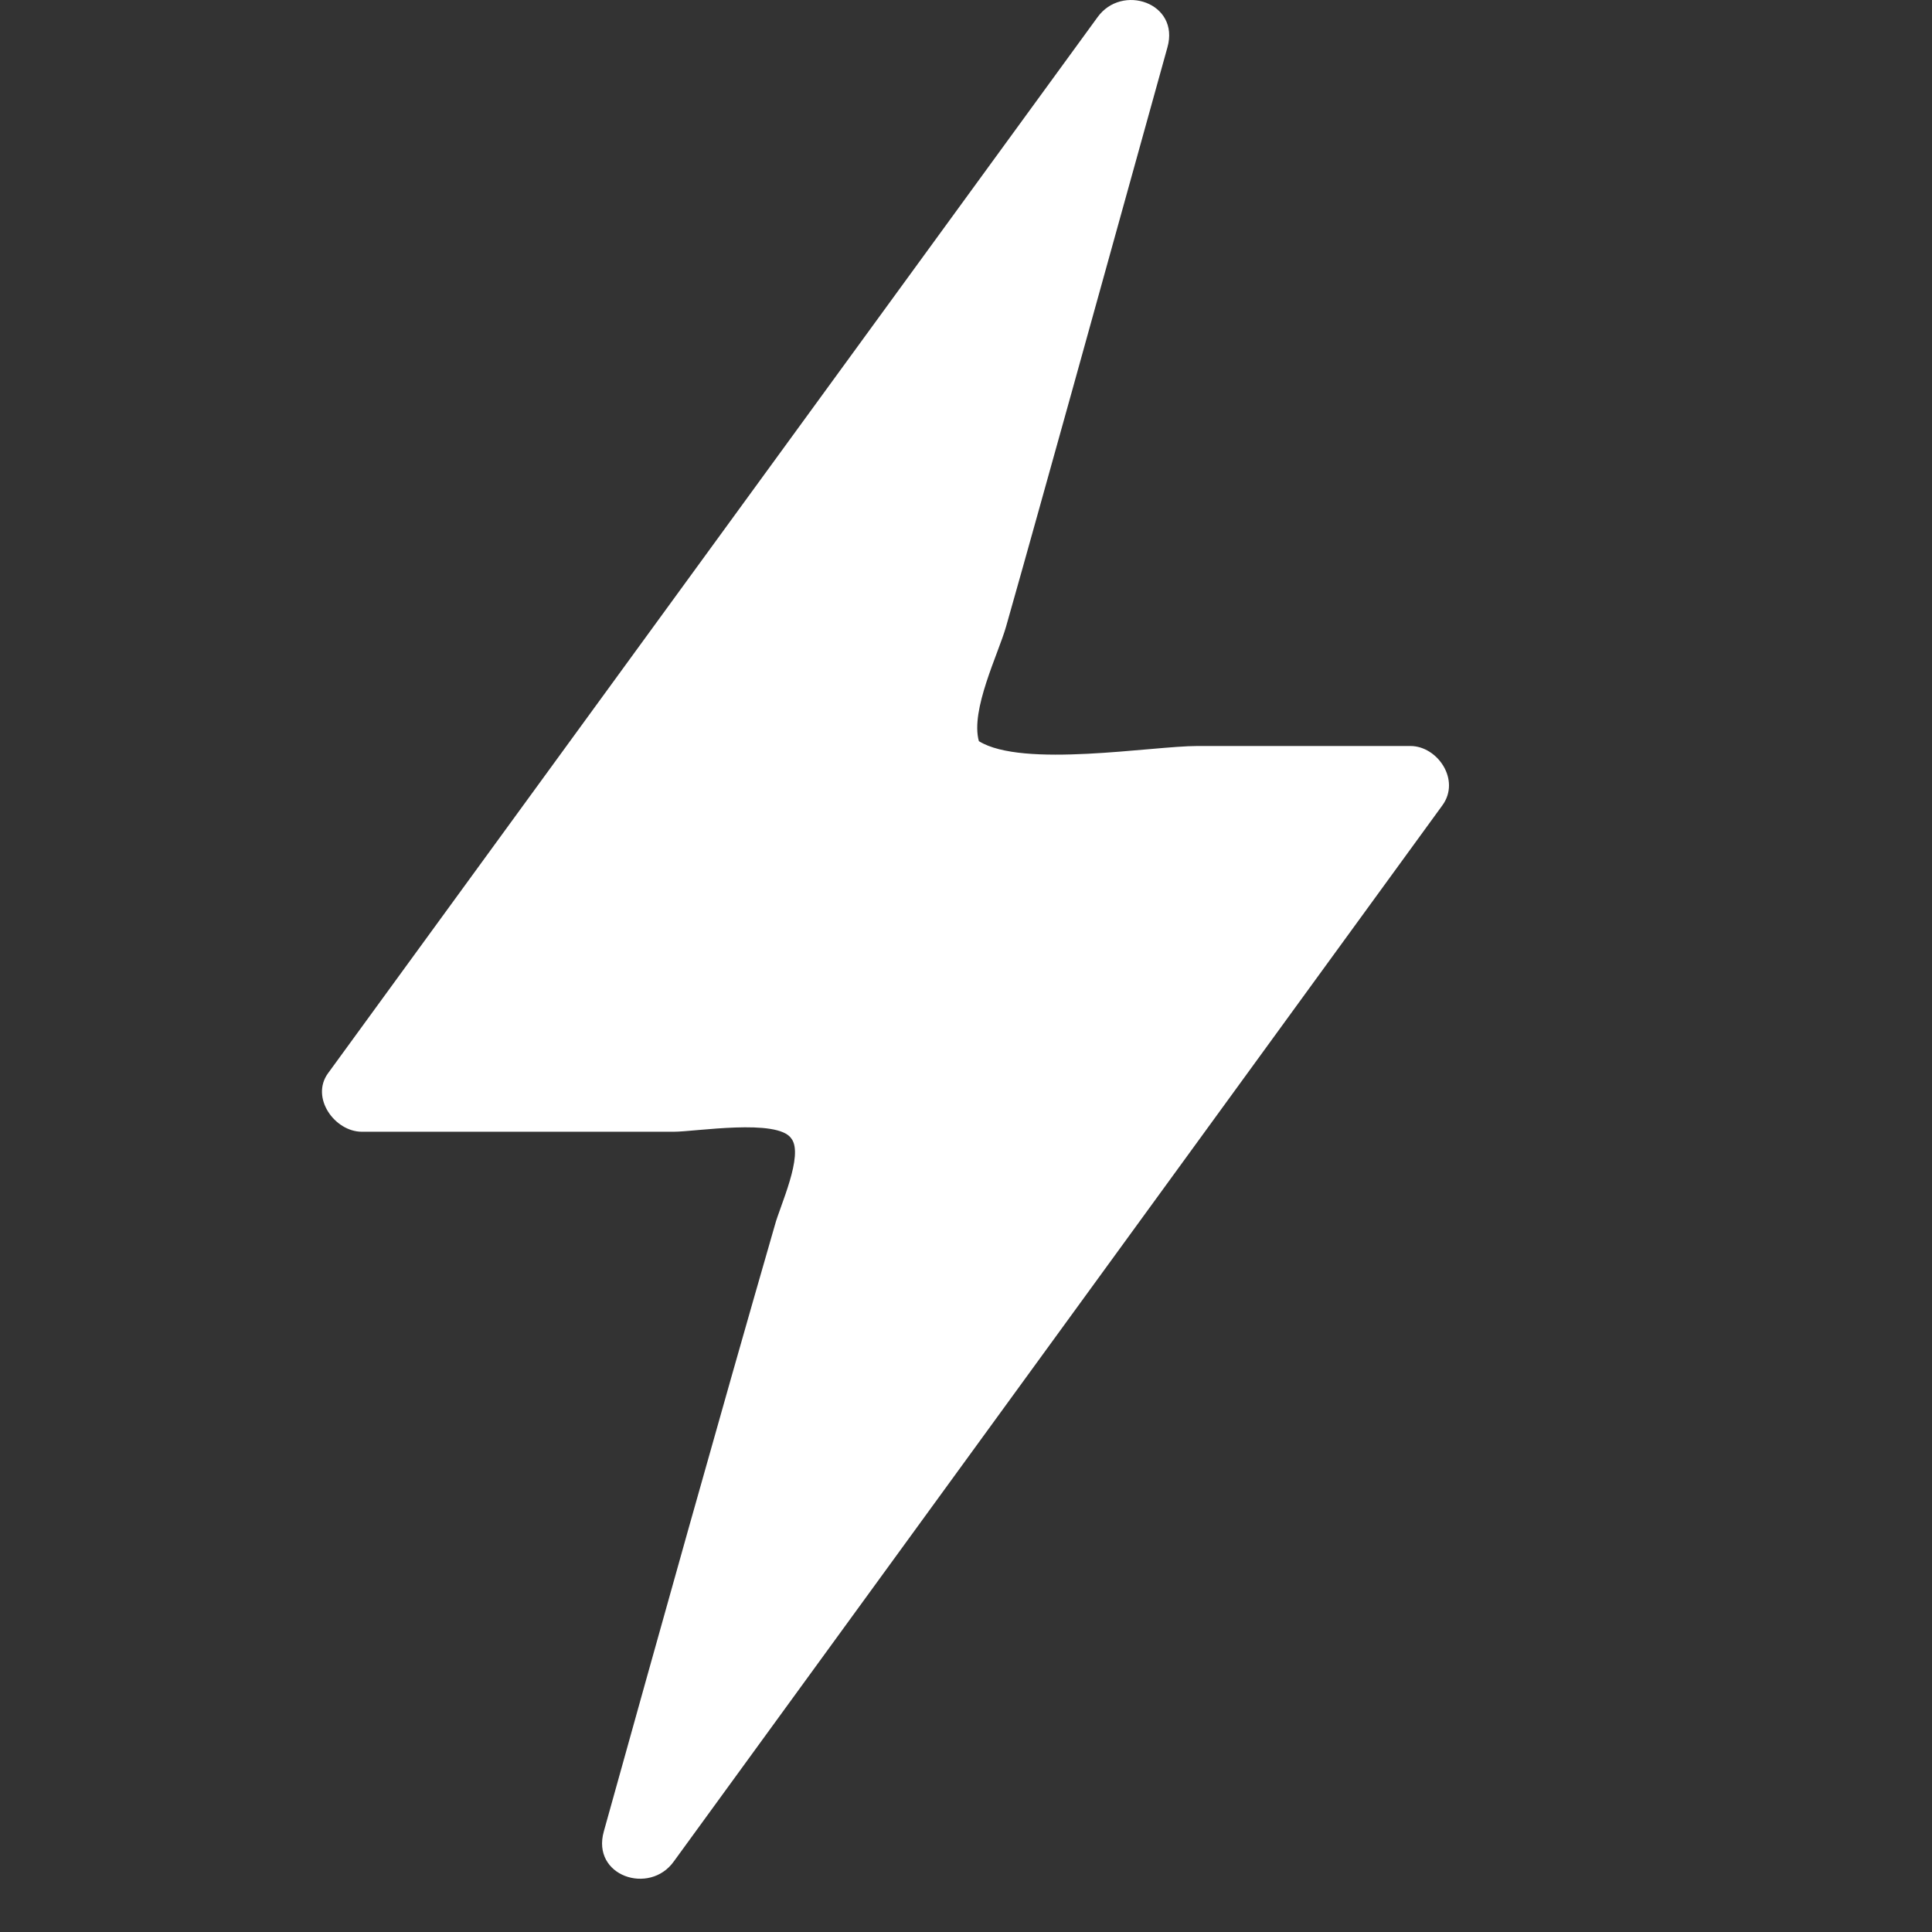 <?xml version="1.0" encoding="UTF-8"?>
<svg width="24px" height="24px" viewBox="0 0 24 24" version="1.1" xmlns="http://www.w3.org/2000/svg" xmlns:xlink="http://www.w3.org/1999/xlink">
    <rect x="0" y="0" width="24" height="24" fill="#333333" stroke="none"/>
    <title>icon_charge-on</title>
    <g id="icon_charge-on" stroke="none" stroke-width="1" fill="none" fill-rule="evenodd">
        <path d="M17.52,9.267 L14.876,9.267 C14.309,9.267 12.704,9.545 12.16,9.207 C12.052,8.821 12.402,8.121 12.498,7.783 C12.776,6.805 13.042,5.839 13.319,4.85 L14.502,0.589 C14.659,0.034 13.935,-0.208 13.633,0.215 L4.073,13.335 C3.856,13.637 4.158,14.059 4.496,14.059 L8.37,14.059 C8.636,14.059 9.662,13.89 9.831,14.144 C9.988,14.349 9.686,14.989 9.626,15.218 C8.902,17.728 8.201,20.239 7.501,22.75 C7.344,23.305 8.069,23.546 8.37,23.124 L17.918,10.004 C18.147,9.69 17.858,9.267 17.52,9.267 Z" id="路径" fill="#FFFFFF" fill-rule="nonzero"></path>
    </g>
</svg>